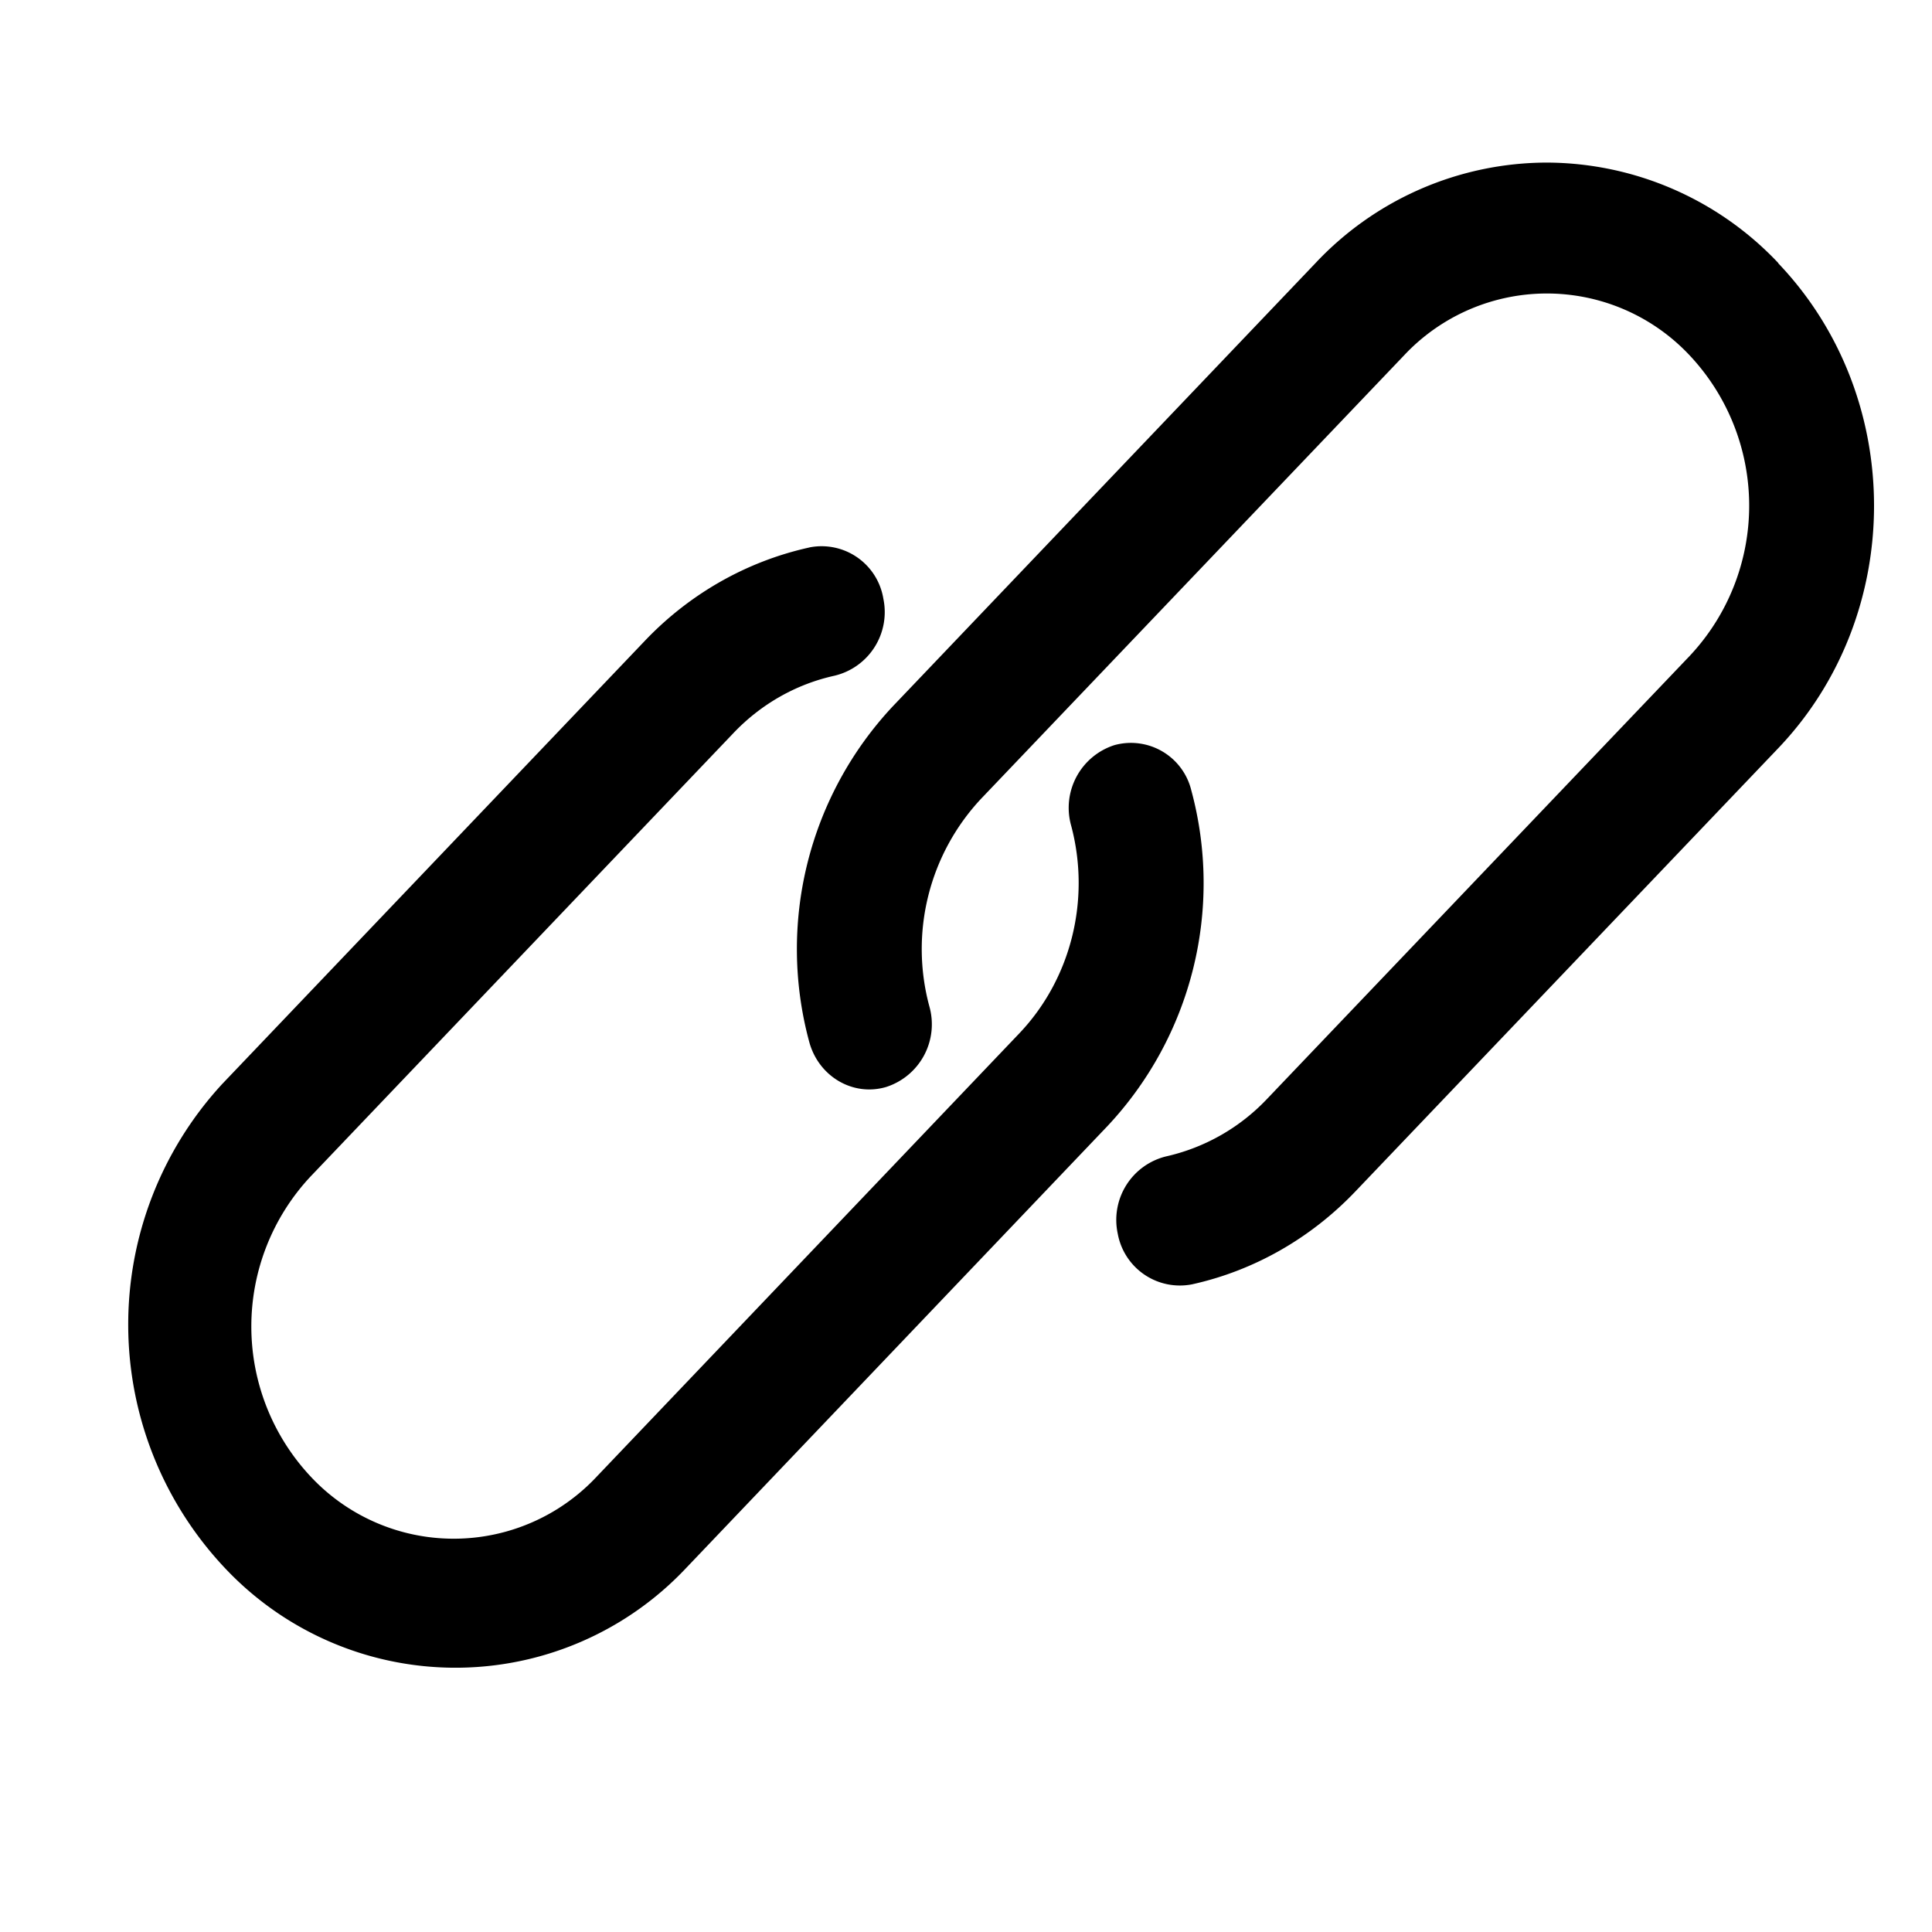 <svg width="13" height="13" xmlns="http://www.w3.org/2000/svg"><g clip-path="url(#clip0)"><path d="M11.966 1.77a2.151 2.151 0 00-1.558-.676 2.14 2.14 0 00-1.556.676L6.008 4.752a2.39 2.39 0 00-.563 2.258c.063.234.295.37.518.304a.443.443 0 00.29-.544 1.48 1.48 0 01.349-1.396l2.843-2.98a1.317 1.317 0 011.926-.001 1.477 1.477 0 010 2.019L8.527 7.393a1.34 1.34 0 01-.68.388.44.44 0 00-.326.52.425.425 0 00.5.341c.417-.092.799-.31 1.1-.626l2.844-2.981c.86-.901.86-2.363 0-3.264z"/><path d="M8.016 5.318a.418.418 0 00-.518-.304.443.443 0 00-.29.543c.132.497-.001 1.03-.349 1.396L4.016 9.935a1.317 1.317 0 01-1.926 0 1.477 1.477 0 010-2.019l2.844-2.982c.186-.196.422-.33.68-.387a.44.44 0 00.33-.518.421.421 0 00-.495-.346l-.008.002c-.417.093-.8.31-1.101.626L1.496 7.293a2.388 2.388 0 00.024 3.265 2.13 2.13 0 003.09 0l2.843-2.982a2.39 2.39 0 00.563-2.258z"/></g><defs><clipPath id="clip0"><path transform="translate(.863)" d="M0 0h11.746v12.316H0z"/></clipPath></defs></svg>